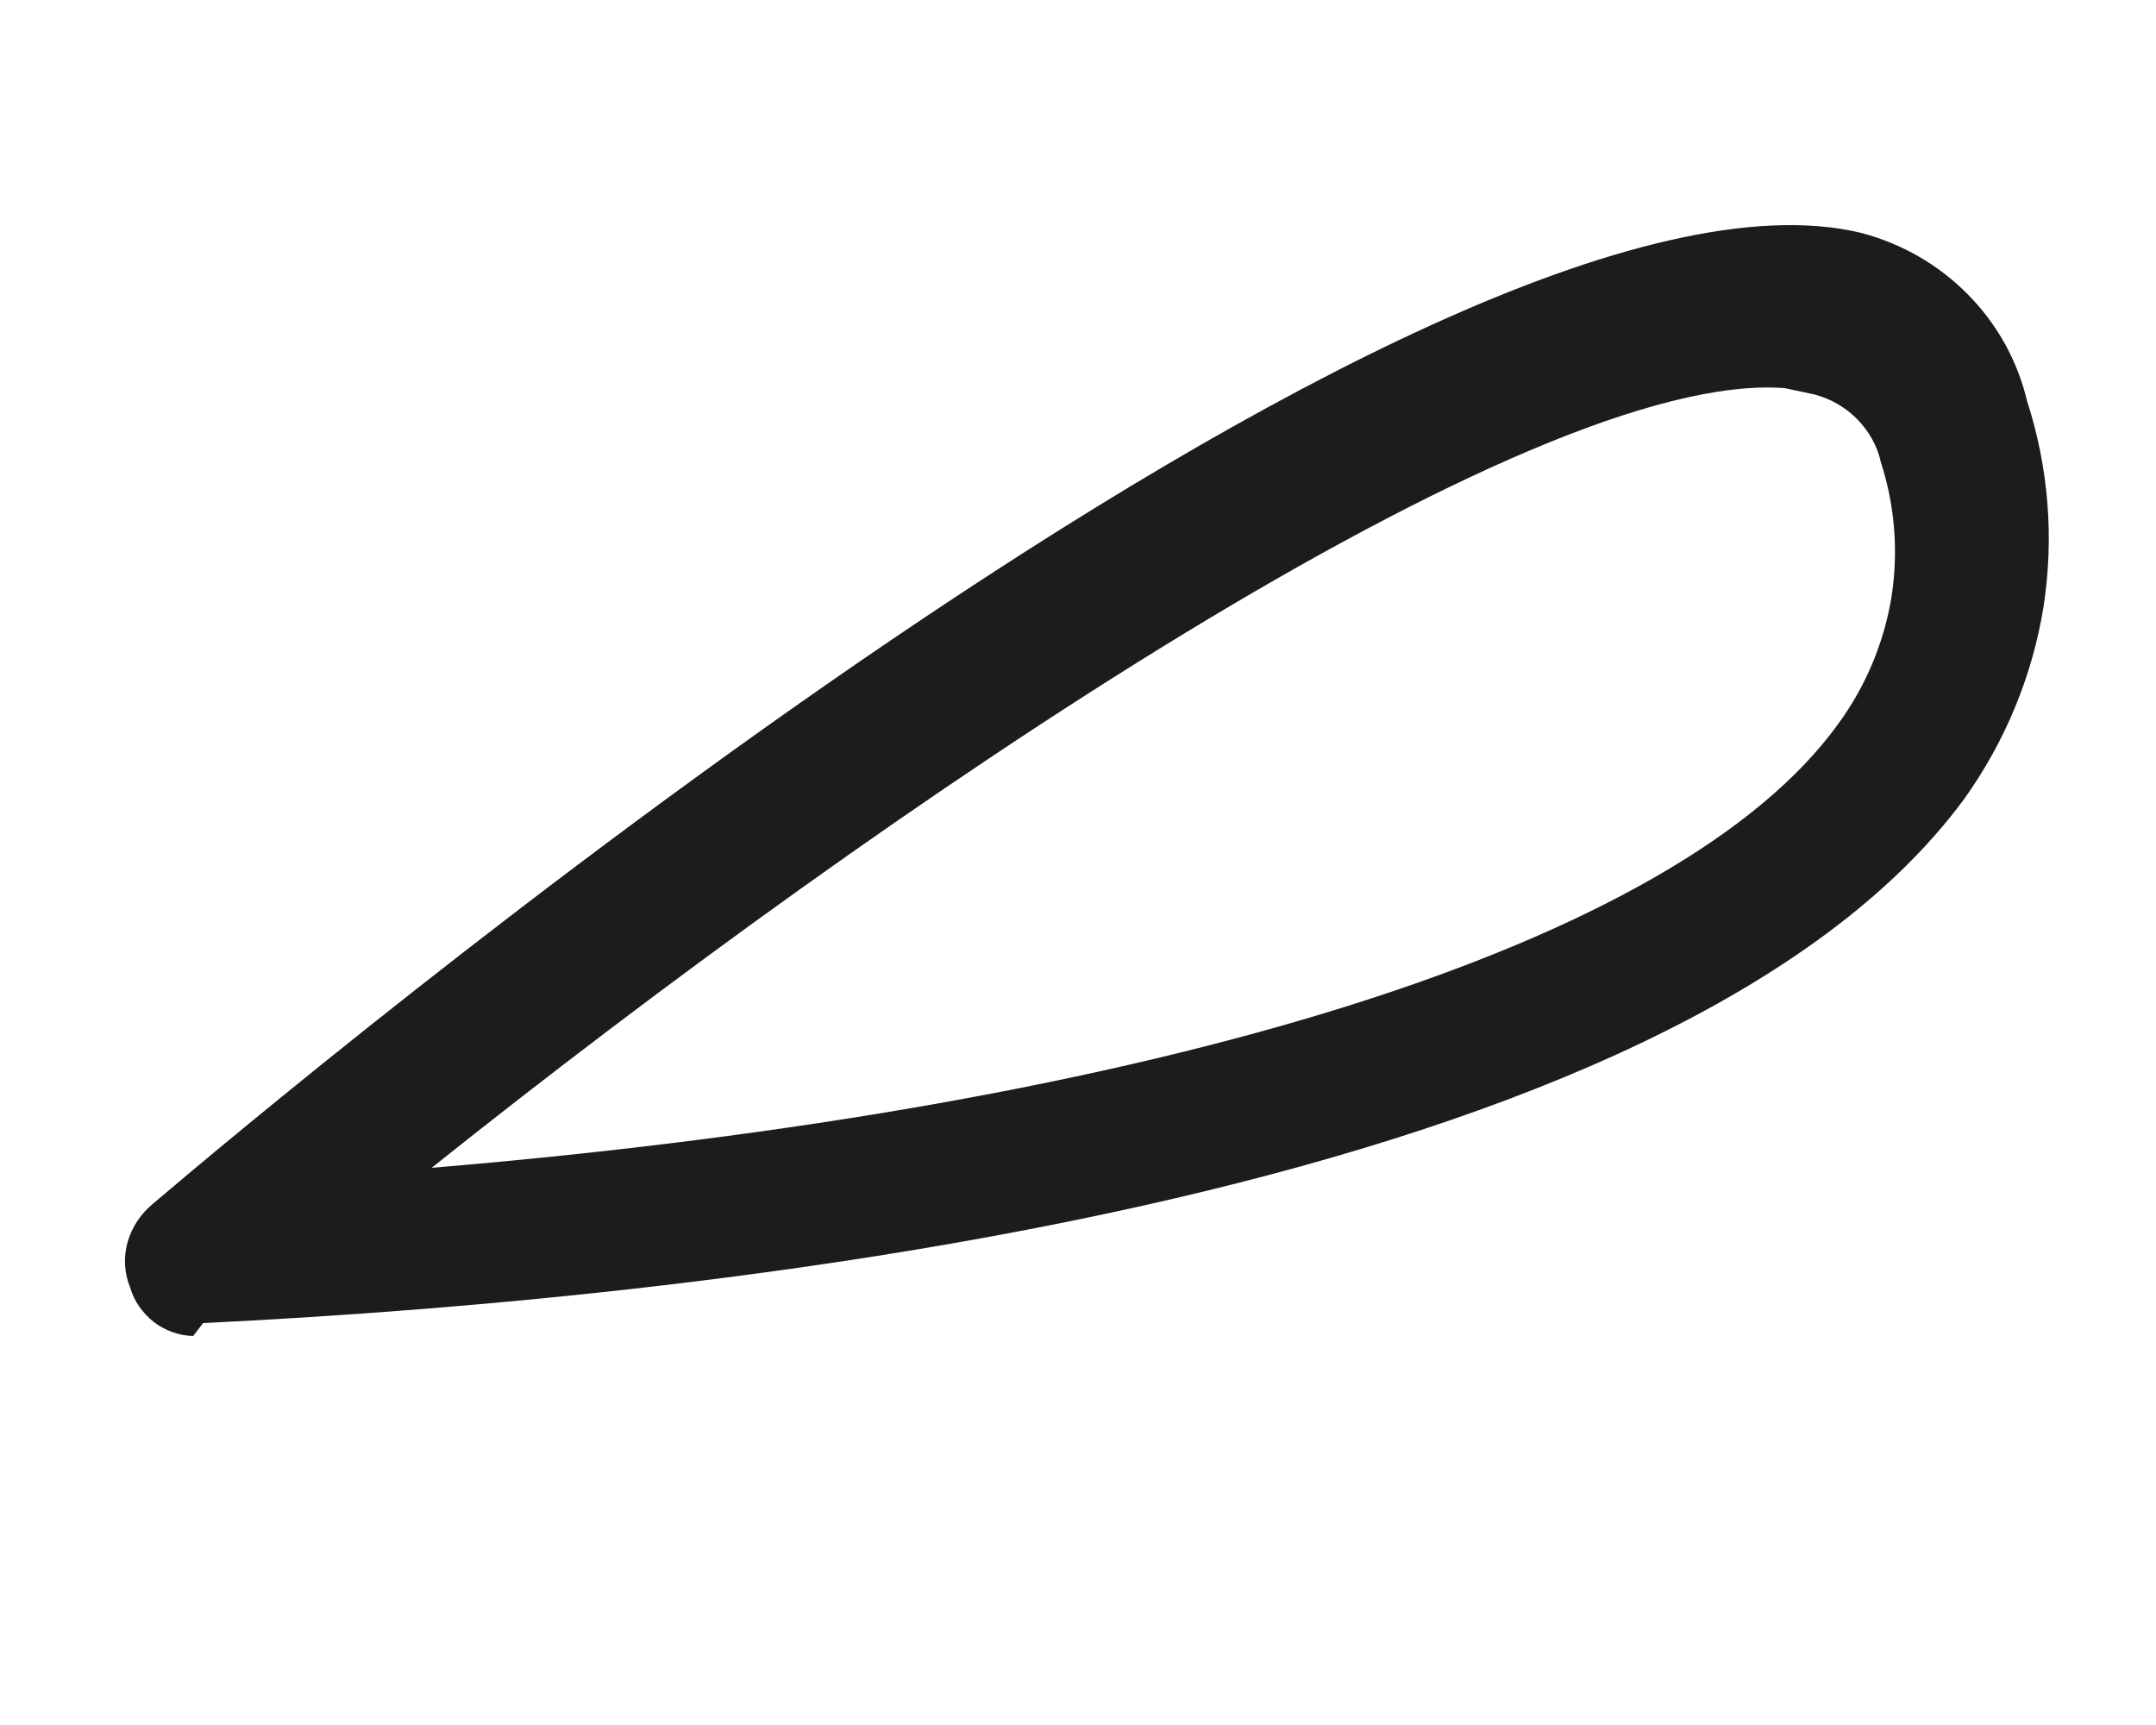 <?xml version="1.0" encoding="UTF-8" standalone="no"?><svg width='5' height='4' viewBox='0 0 5 4' fill='none' xmlns='http://www.w3.org/2000/svg'>
<path d='M0.448 3.098C0.414 3.097 0.382 3.085 0.356 3.065C0.33 3.044 0.311 3.017 0.302 2.986C0.288 2.952 0.286 2.915 0.296 2.88C0.306 2.845 0.327 2.814 0.355 2.791C0.655 2.536 3.316 0.3 4.316 0.54C4.411 0.565 4.496 0.614 4.564 0.683C4.632 0.752 4.679 0.837 4.701 0.93C4.751 1.084 4.764 1.248 4.739 1.408C4.713 1.568 4.65 1.72 4.555 1.853C3.885 2.761 1.709 3.008 0.471 3.068L0.448 3.098ZM4.139 0.9C3.547 0.855 2.063 1.86 1.001 2.708C2.693 2.566 3.893 2.19 4.262 1.68C4.326 1.593 4.368 1.493 4.386 1.388C4.403 1.282 4.395 1.174 4.362 1.072C4.354 1.035 4.335 1.001 4.308 0.973C4.281 0.945 4.246 0.925 4.209 0.915L4.139 0.9Z' fill='#1C1C1C'/>
</svg>

